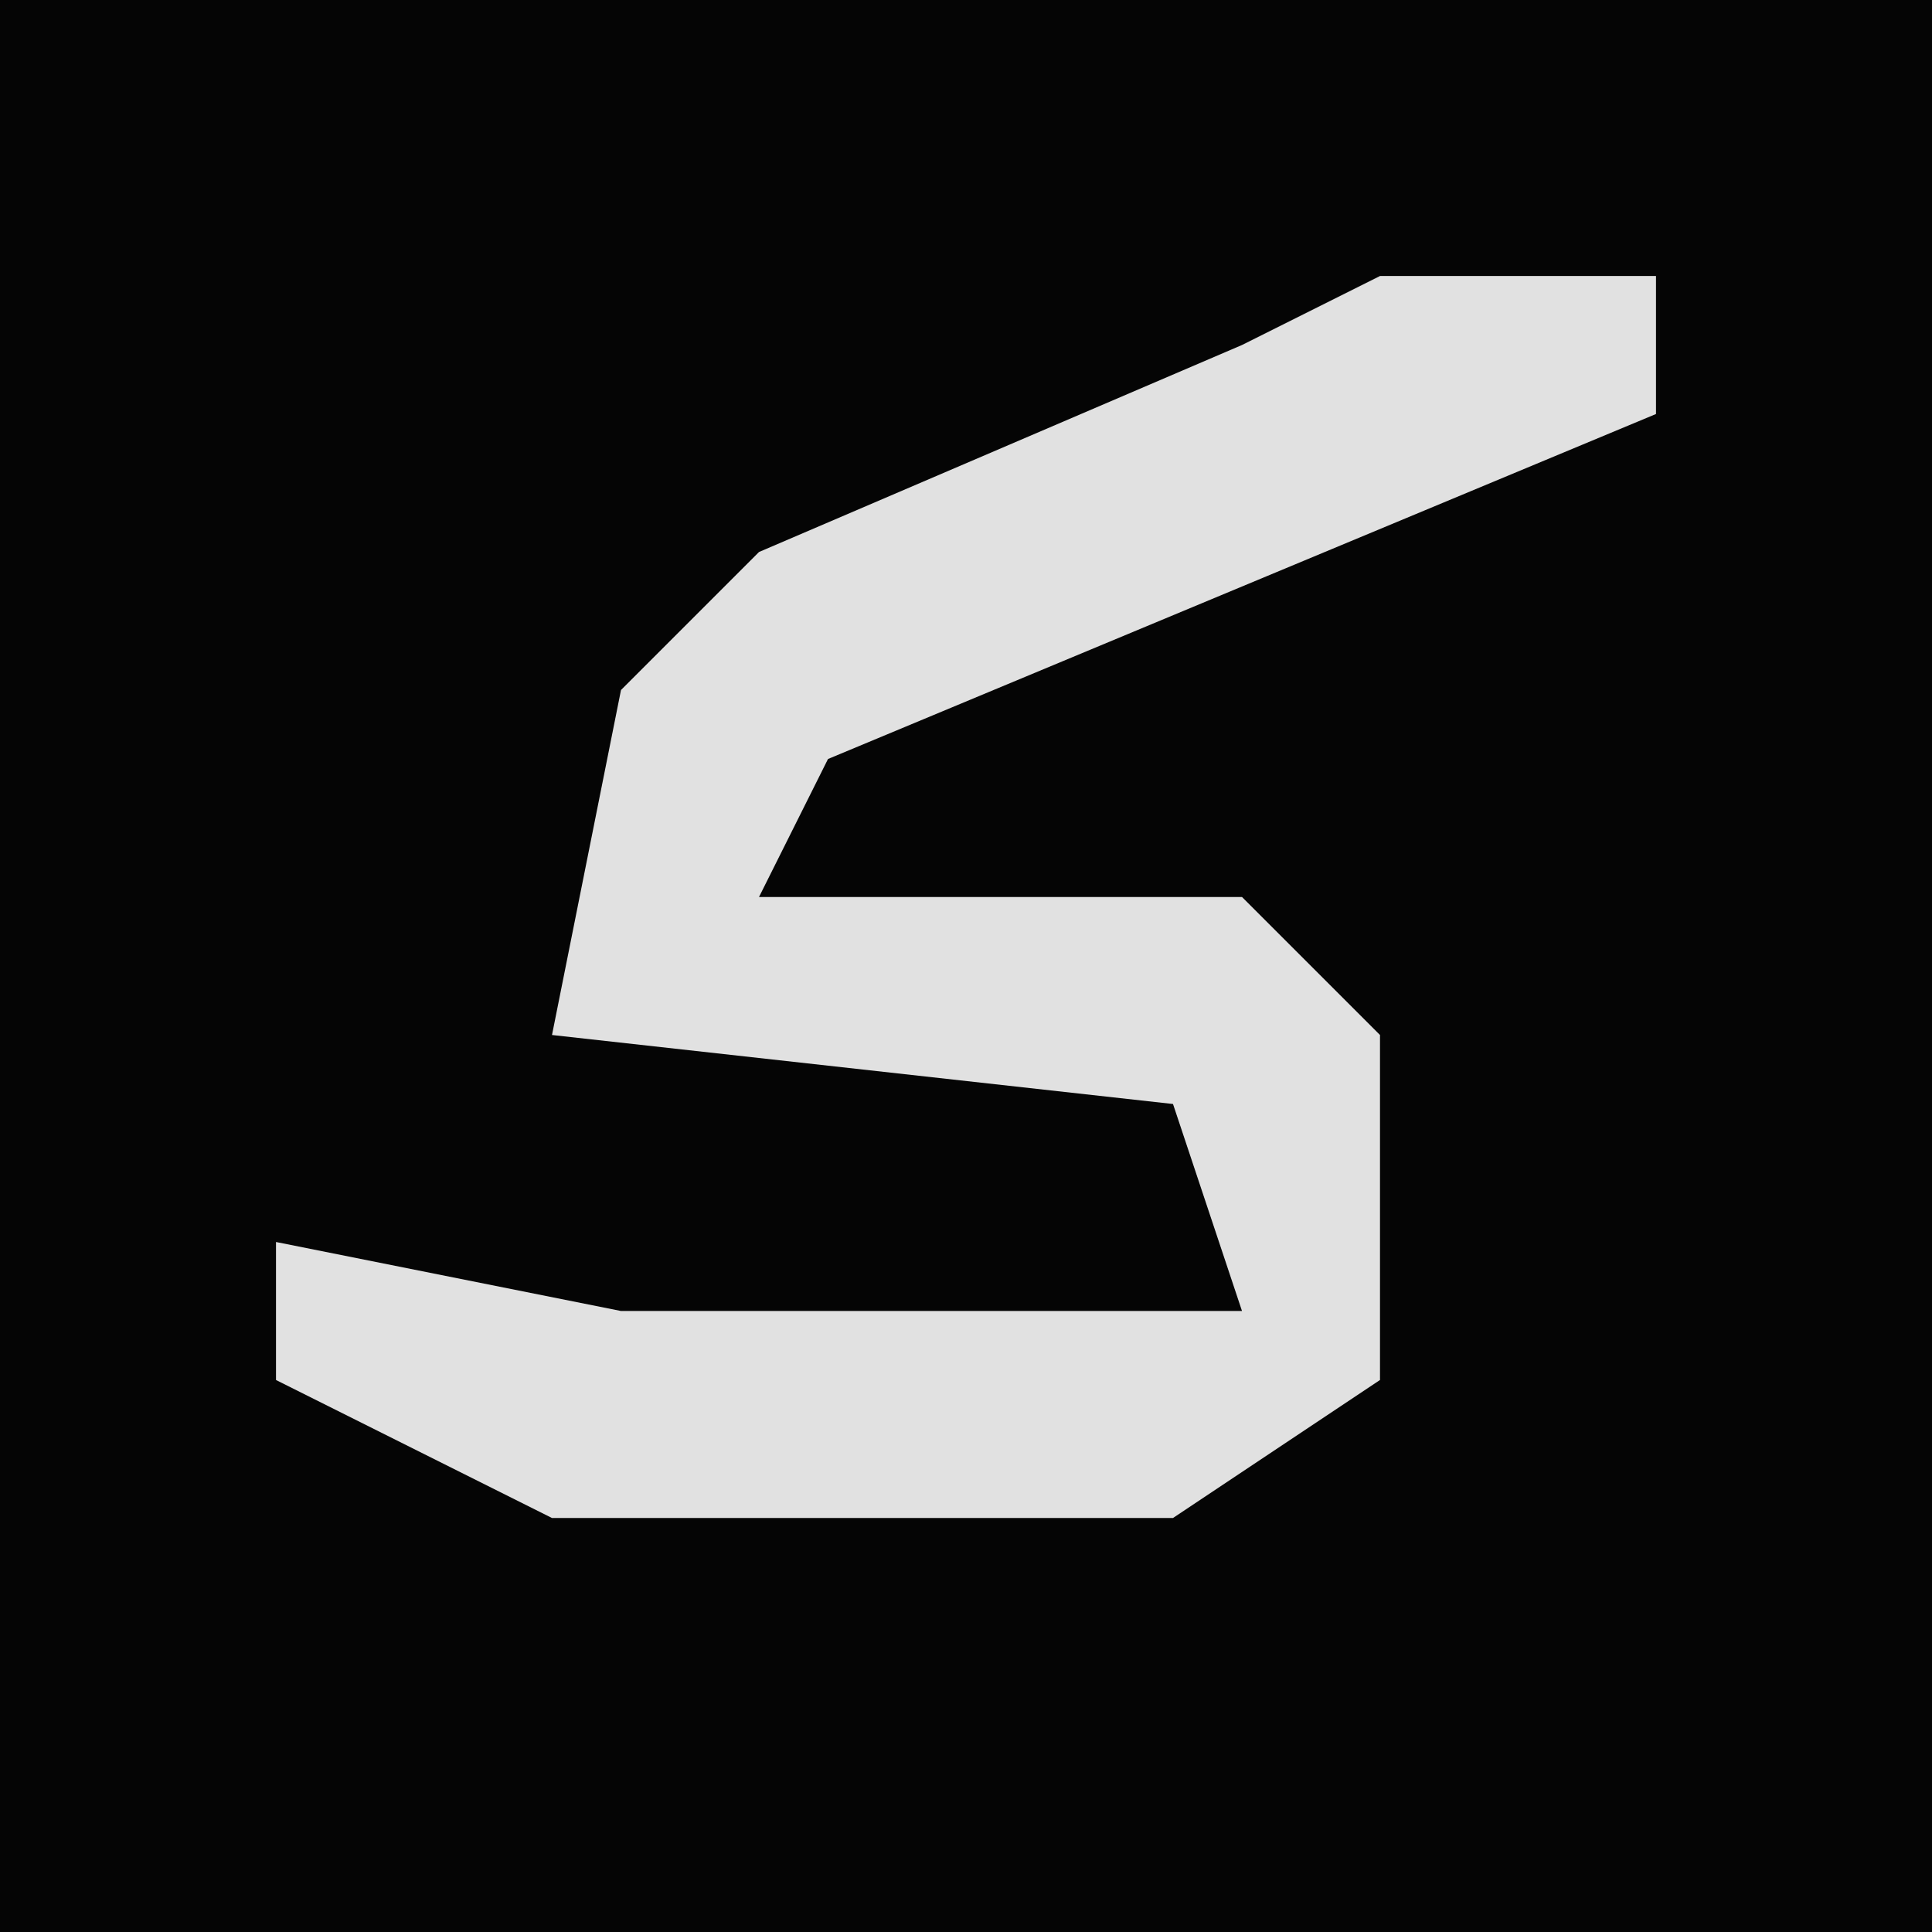 <?xml version="1.0" encoding="UTF-8"?>
<svg version="1.1" xmlns="http://www.w3.org/2000/svg" width="28" height="28">
<path d="M0,0 L28,0 L28,28 L0,28 Z " fill="#050505" transform="translate(0,0)"/>
<path d="M0,0 L4,0 L4,2 L-8,7 L-9,9 L-2,9 L0,11 L0,16 L-3,18 L-12,18 L-16,16 L-16,14 L-11,15 L-2,15 L-3,12 L-12,11 L-11,6 L-9,4 L-2,1 Z " fill="#E1E1E1" transform="translate(20,4)"/>
</svg>
